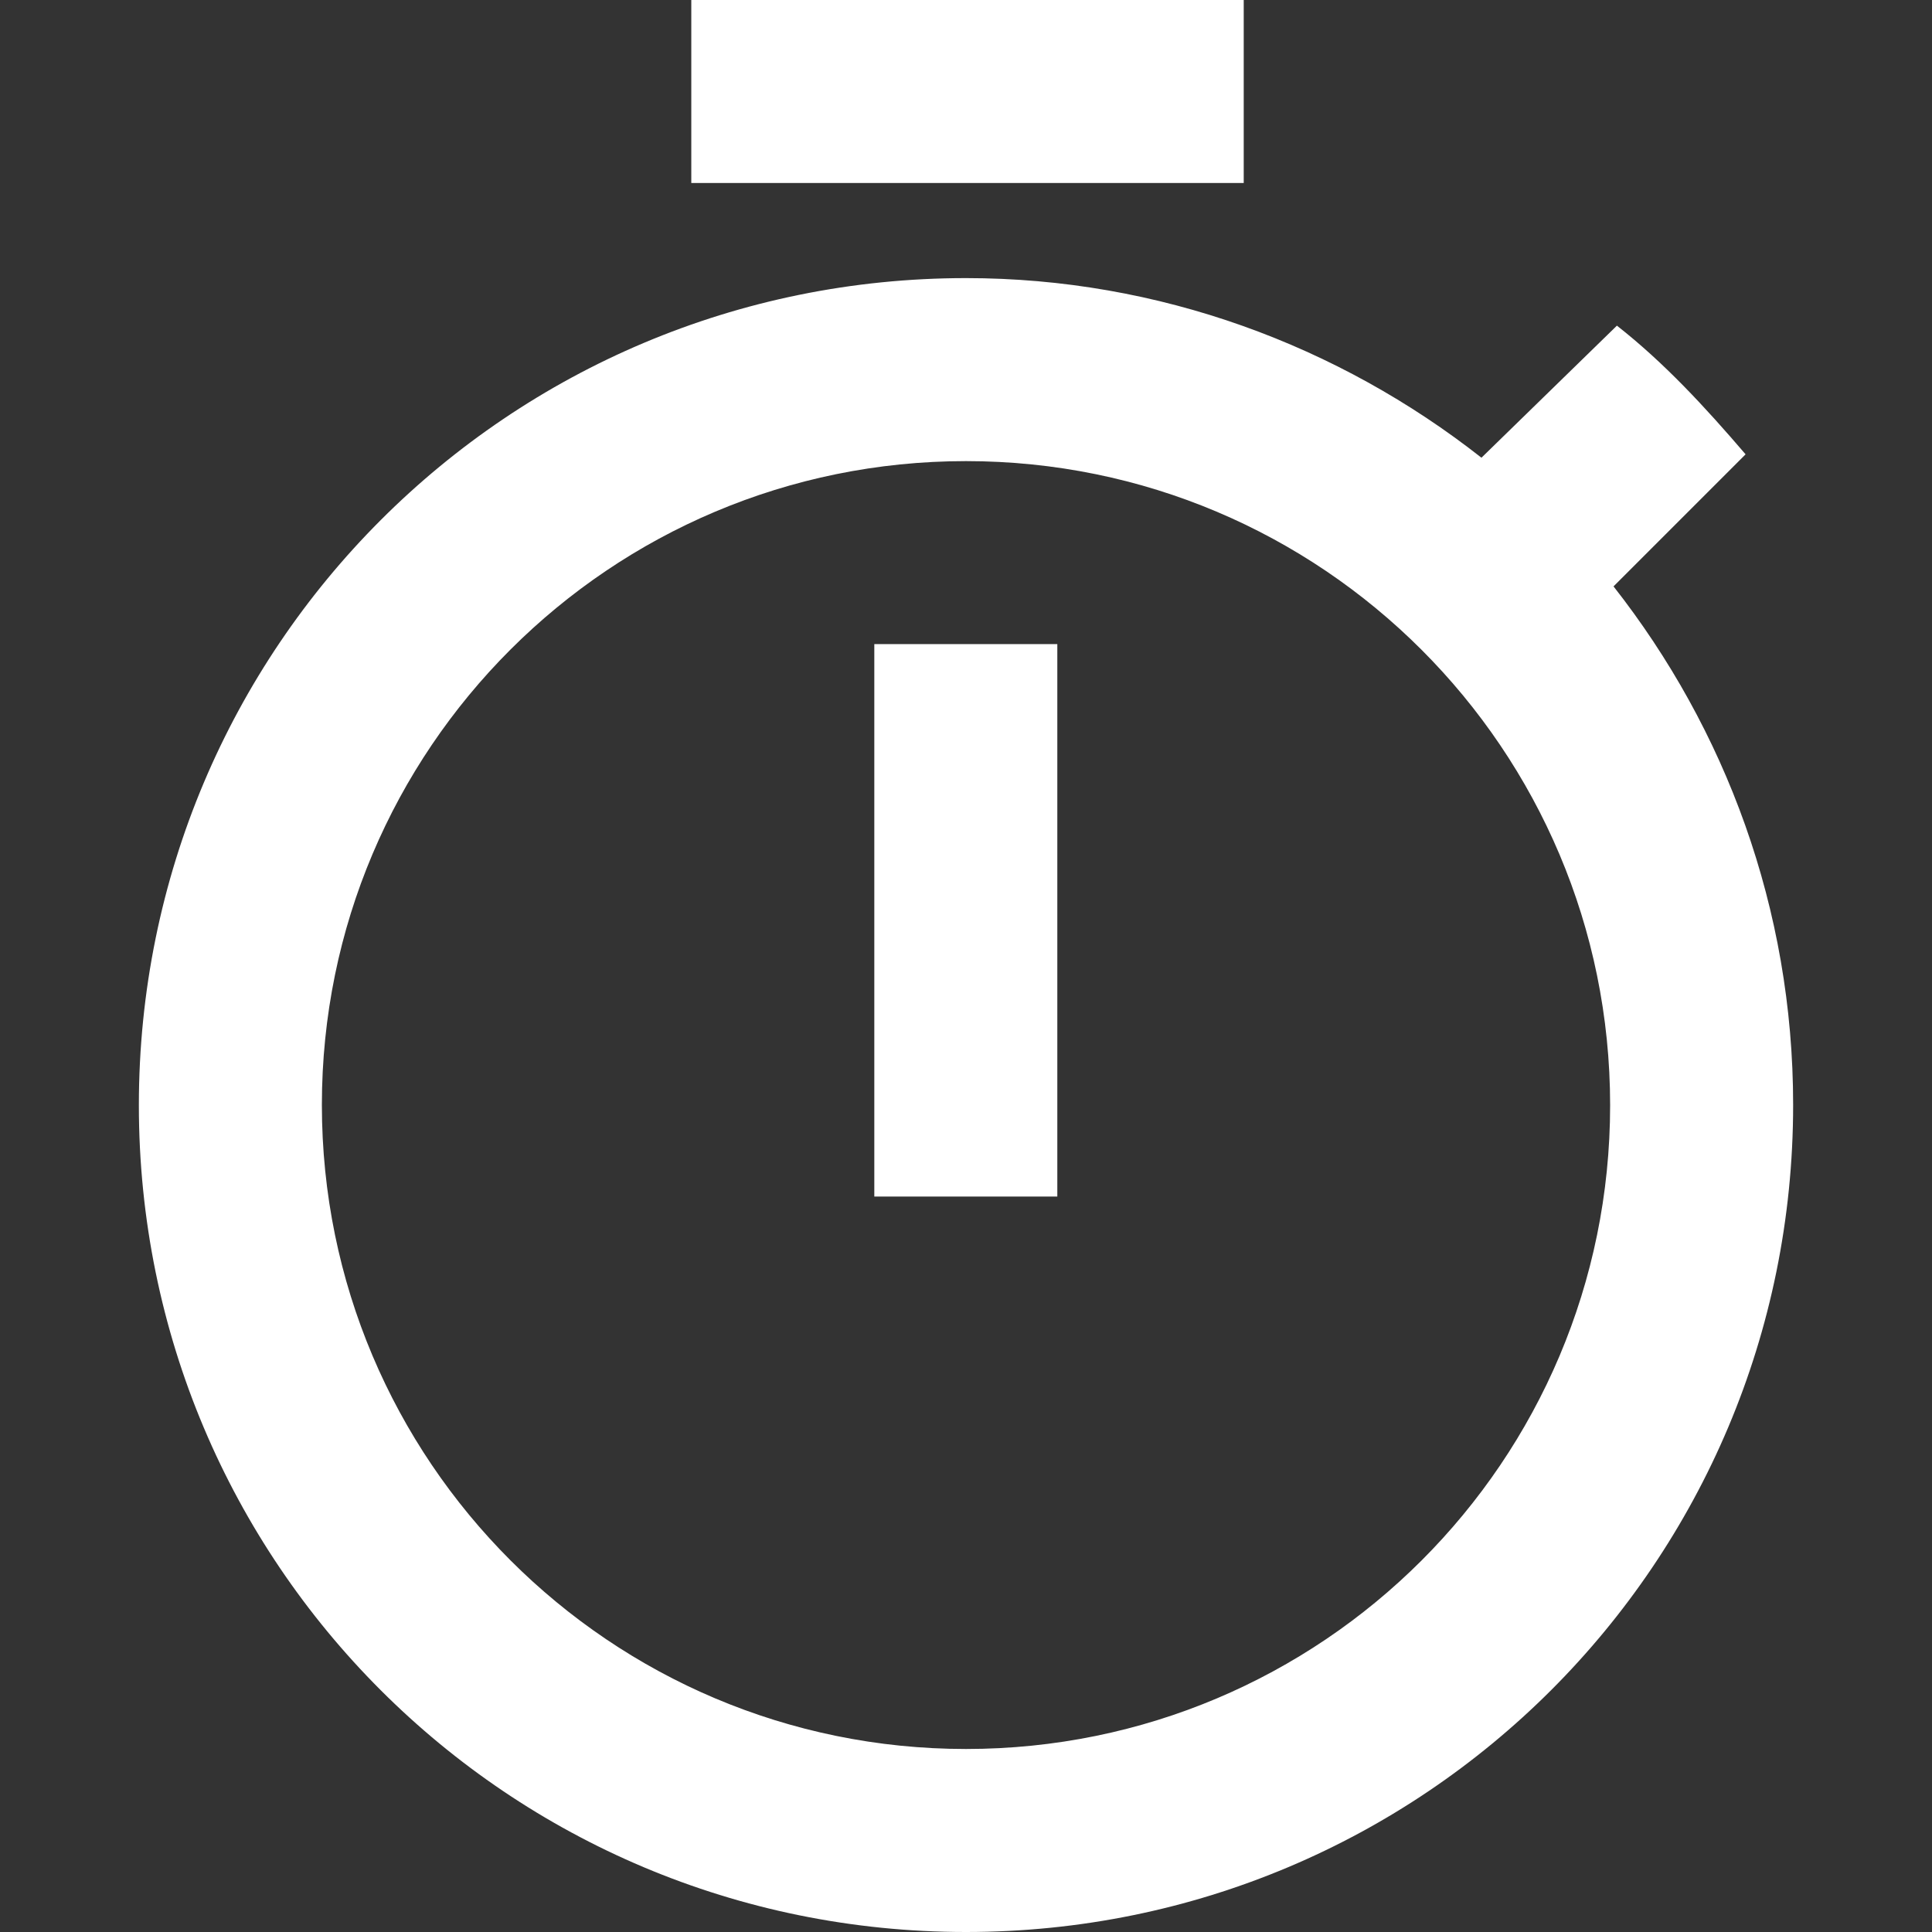 <?xml version="1.0" encoding="UTF-8"?>
<!-- Generator: Adobe Illustrator 24.1.1, SVG Export Plug-In . SVG Version: 6.00 Build 0)  -->
<svg version="1.1" id="Layer_1" xmlns="http://www.w3.org/2000/svg" xmlns:xlink="http://www.w3.org/1999/xlink" x="0px" y="0px" viewBox="0 0 512 512" style="enable-background:new 0 0 512 512;" xml:space="preserve">
<rect x="0" y="0" width="512" height="512" fill="#333333" stroke="none"/>
<g id="XMLID_7_">
	<path id="XMLID_13_" style="fill:white" d="M328.8,0H183.2v48.5h146.4V0H328.8z M231.7,317.1h48.5V170.7h-48.5V317.1z M427.6,155.4l35-35   c-10.8-12.6-21.6-24.3-34.1-34.1l-35.9,35C354.8,91.6,307.2,73.7,256,73.7c-121.3,0-219.2,97.9-219.2,219.2S134.7,512,256,512   s219.2-97.9,219.2-219.2C475.2,240.7,457.2,193.1,427.6,155.4z M256,463.5c-94.3,0-170.7-76.4-170.7-170.7S161.7,122.2,256,122.2   s170.7,76.4,170.7,170.7S350.3,463.5,256,463.5z"/>
</g>
</svg>

